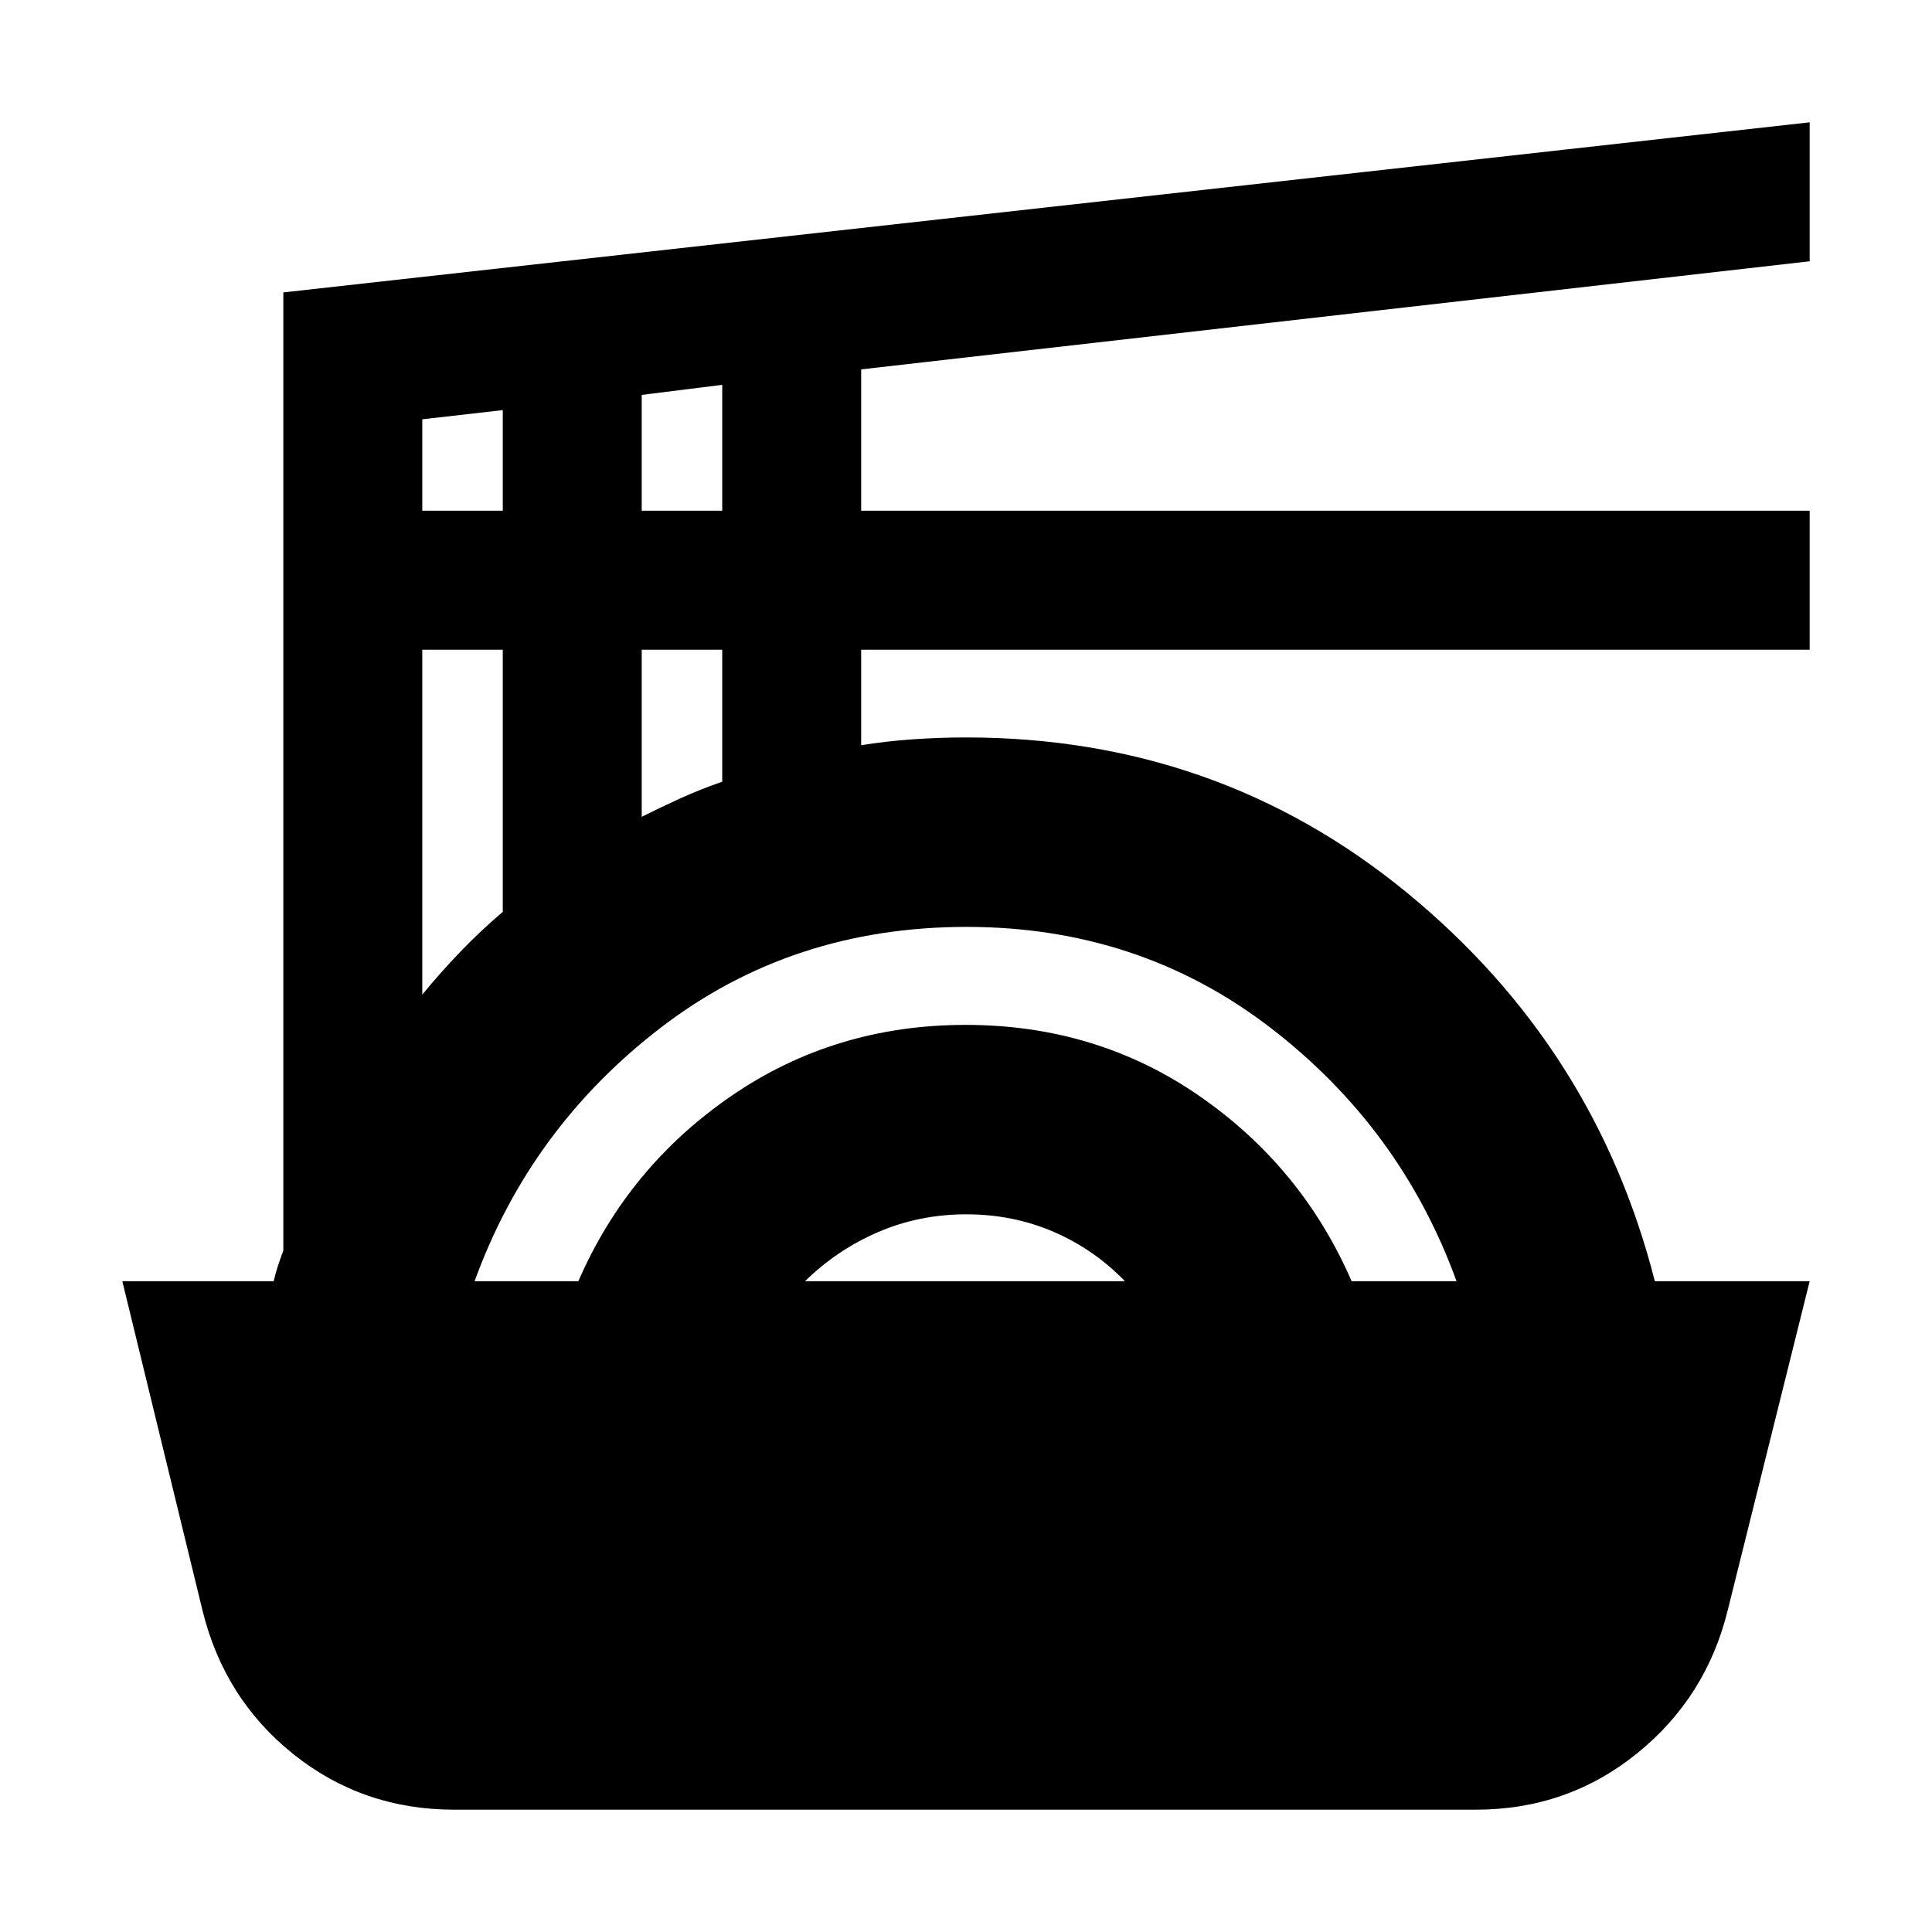 <svg xmlns="http://www.w3.org/2000/svg" height="24" viewBox="0 -960 960 960" width="24"><path d="M225.65-60.78q-45.27 0-79.77-27.51-34.49-27.52-45.27-71.54L60.78-323.39H136q.87-3.91 2.17-7.83 1.31-3.91 2.61-7.39V-814.7l758.44-84.52v69.05l-471.31 53.71v70.24h471.31v69.05H427.91v47.47q12.31-2 25.55-2.93 13.24-.94 26.54-.94 124.84 0 218.72 76.83 93.89 76.83 123.56 193.35h76.94L858.53-160q-10.7 43.57-45.26 71.39-34.56 27.83-79.92 27.83h-507.7Zm10.18-262.61h51.56q24.7-56.83 76.07-92.09 51.37-35.26 116.37-35.26t116.04 35.26q51.04 35.26 75.74 92.09h52.13q-27.7-76.31-92.78-126.18-65.09-49.86-150.69-49.86-86.57 0-151.66 49.86-65.09 49.87-92.78 126.18Zm164.21 0h158.92q-15.23-15.78-35.39-24.5t-43.45-8.72q-23.29 0-43.75 8.81-20.46 8.8-36.33 24.41ZM209.83-465.78q9-11 19-21.39t21-19.74v-130.26h-40v171.39Zm109.04-88.35q10-5 19.5-9.31 9.5-4.3 20.5-8.13v-65.6h-40v83.04ZM209.83-706.22h40v-50l-40 4.57v45.43Zm109.04 0h40v-62.56l-40 5v57.56Z"/></svg>